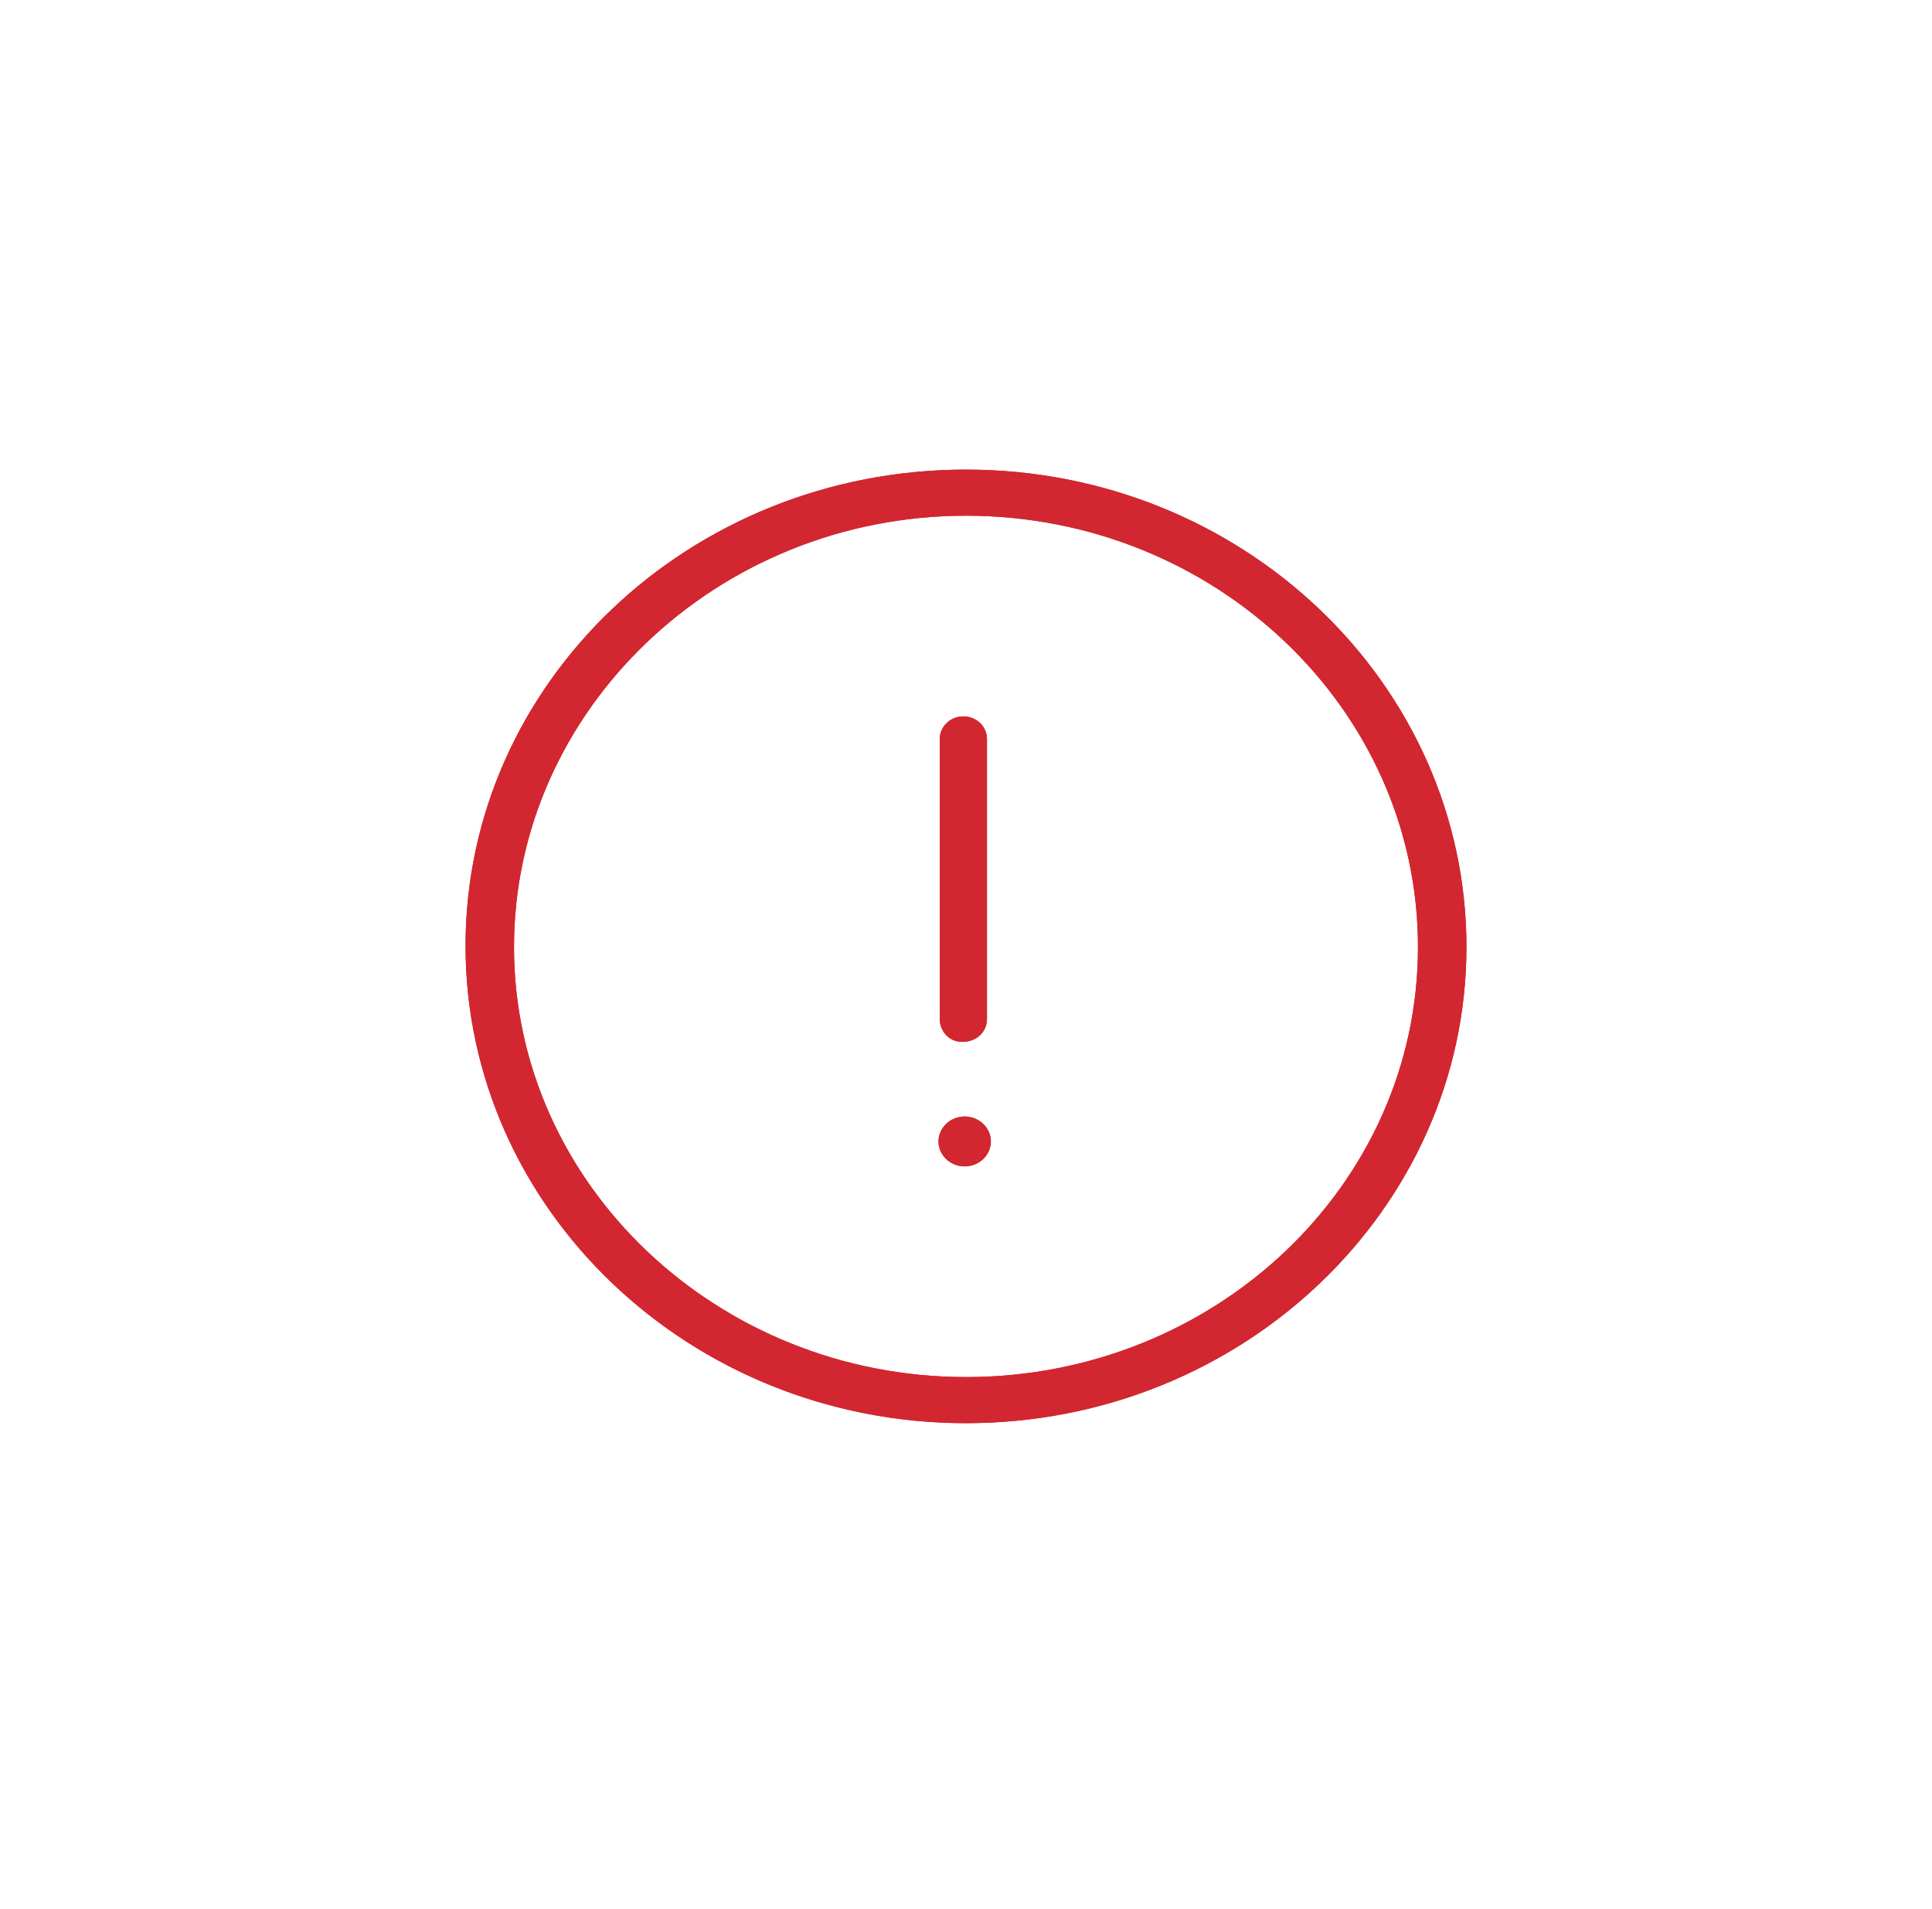 <svg width="83" height="82" viewBox="0 0 83 82" fill="none" xmlns="http://www.w3.org/2000/svg">
<g filter="url(#filter0_d)">
<path d="M41.5 10.172C29.624 10.172 20 19.328 20 30.627C20 41.925 29.624 51.135 41.5 51.135C53.376 51.135 63 41.925 63 30.68C63 19.382 53.376 10.172 41.5 10.172ZM41.5 49.154C30.806 49.154 22.082 40.854 22.082 30.68C22.082 20.506 30.806 12.153 41.5 12.153C52.194 12.153 60.917 20.453 60.917 30.68C60.917 40.907 52.194 49.154 41.5 49.154ZM42.569 39.033C42.569 39.622 42.063 40.104 41.444 40.104C40.825 40.104 40.318 39.622 40.318 39.033C40.318 38.444 40.825 37.962 41.444 37.962C42.063 37.962 42.569 38.444 42.569 39.033ZM40.374 33.786V21.738C40.374 21.203 40.825 20.774 41.387 20.774C41.95 20.774 42.401 21.203 42.401 21.738V33.786C42.401 34.321 41.95 34.75 41.387 34.75C40.825 34.803 40.374 34.321 40.374 33.786Z" fill="#D22730"/>
<path d="M41.387 34.25H41.364L41.34 34.252C41.111 34.274 40.874 34.068 40.874 33.786V21.738C40.874 21.502 41.077 21.274 41.387 21.274C41.698 21.274 41.901 21.502 41.901 21.738V33.786C41.901 34.022 41.698 34.25 41.387 34.25ZM20.5 30.627C20.5 19.628 29.877 10.672 41.5 10.672C53.122 10.672 62.5 19.68 62.5 30.68C62.5 41.626 53.122 50.635 41.5 50.635C29.878 50.635 20.5 41.627 20.5 30.627ZM21.582 30.68C21.582 41.153 30.554 49.654 41.5 49.654C52.445 49.654 61.417 41.208 61.417 30.68C61.417 20.154 52.447 11.653 41.5 11.653C30.552 11.653 21.582 20.209 21.582 30.68ZM42.069 39.033C42.069 39.323 41.81 39.604 41.444 39.604C41.077 39.604 40.818 39.323 40.818 39.033C40.818 38.744 41.077 38.462 41.444 38.462C41.81 38.462 42.069 38.744 42.069 39.033Z" stroke="#D22730"/>
</g>
<defs>
<filter id="filter0_d" x="0" y="0.172" width="83" height="80.963" filterUnits="userSpaceOnUse" color-interpolation-filters="sRGB">
<feFlood flood-opacity="0" result="BackgroundImageFix"/>
<feColorMatrix in="SourceAlpha" type="matrix" values="0 0 0 0 0 0 0 0 0 0 0 0 0 0 0 0 0 0 127 0"/>
<feOffset dy="10"/>
<feGaussianBlur stdDeviation="10"/>
<feColorMatrix type="matrix" values="0 0 0 0 0.508 0 0 0 0 0.56 0 0 0 0 0.662 0 0 0 0.3 0"/>
<feBlend mode="darken" in2="BackgroundImageFix" result="effect1_dropShadow"/>
<feBlend mode="normal" in="SourceGraphic" in2="effect1_dropShadow" result="shape"/>
</filter>
</defs>
</svg>
